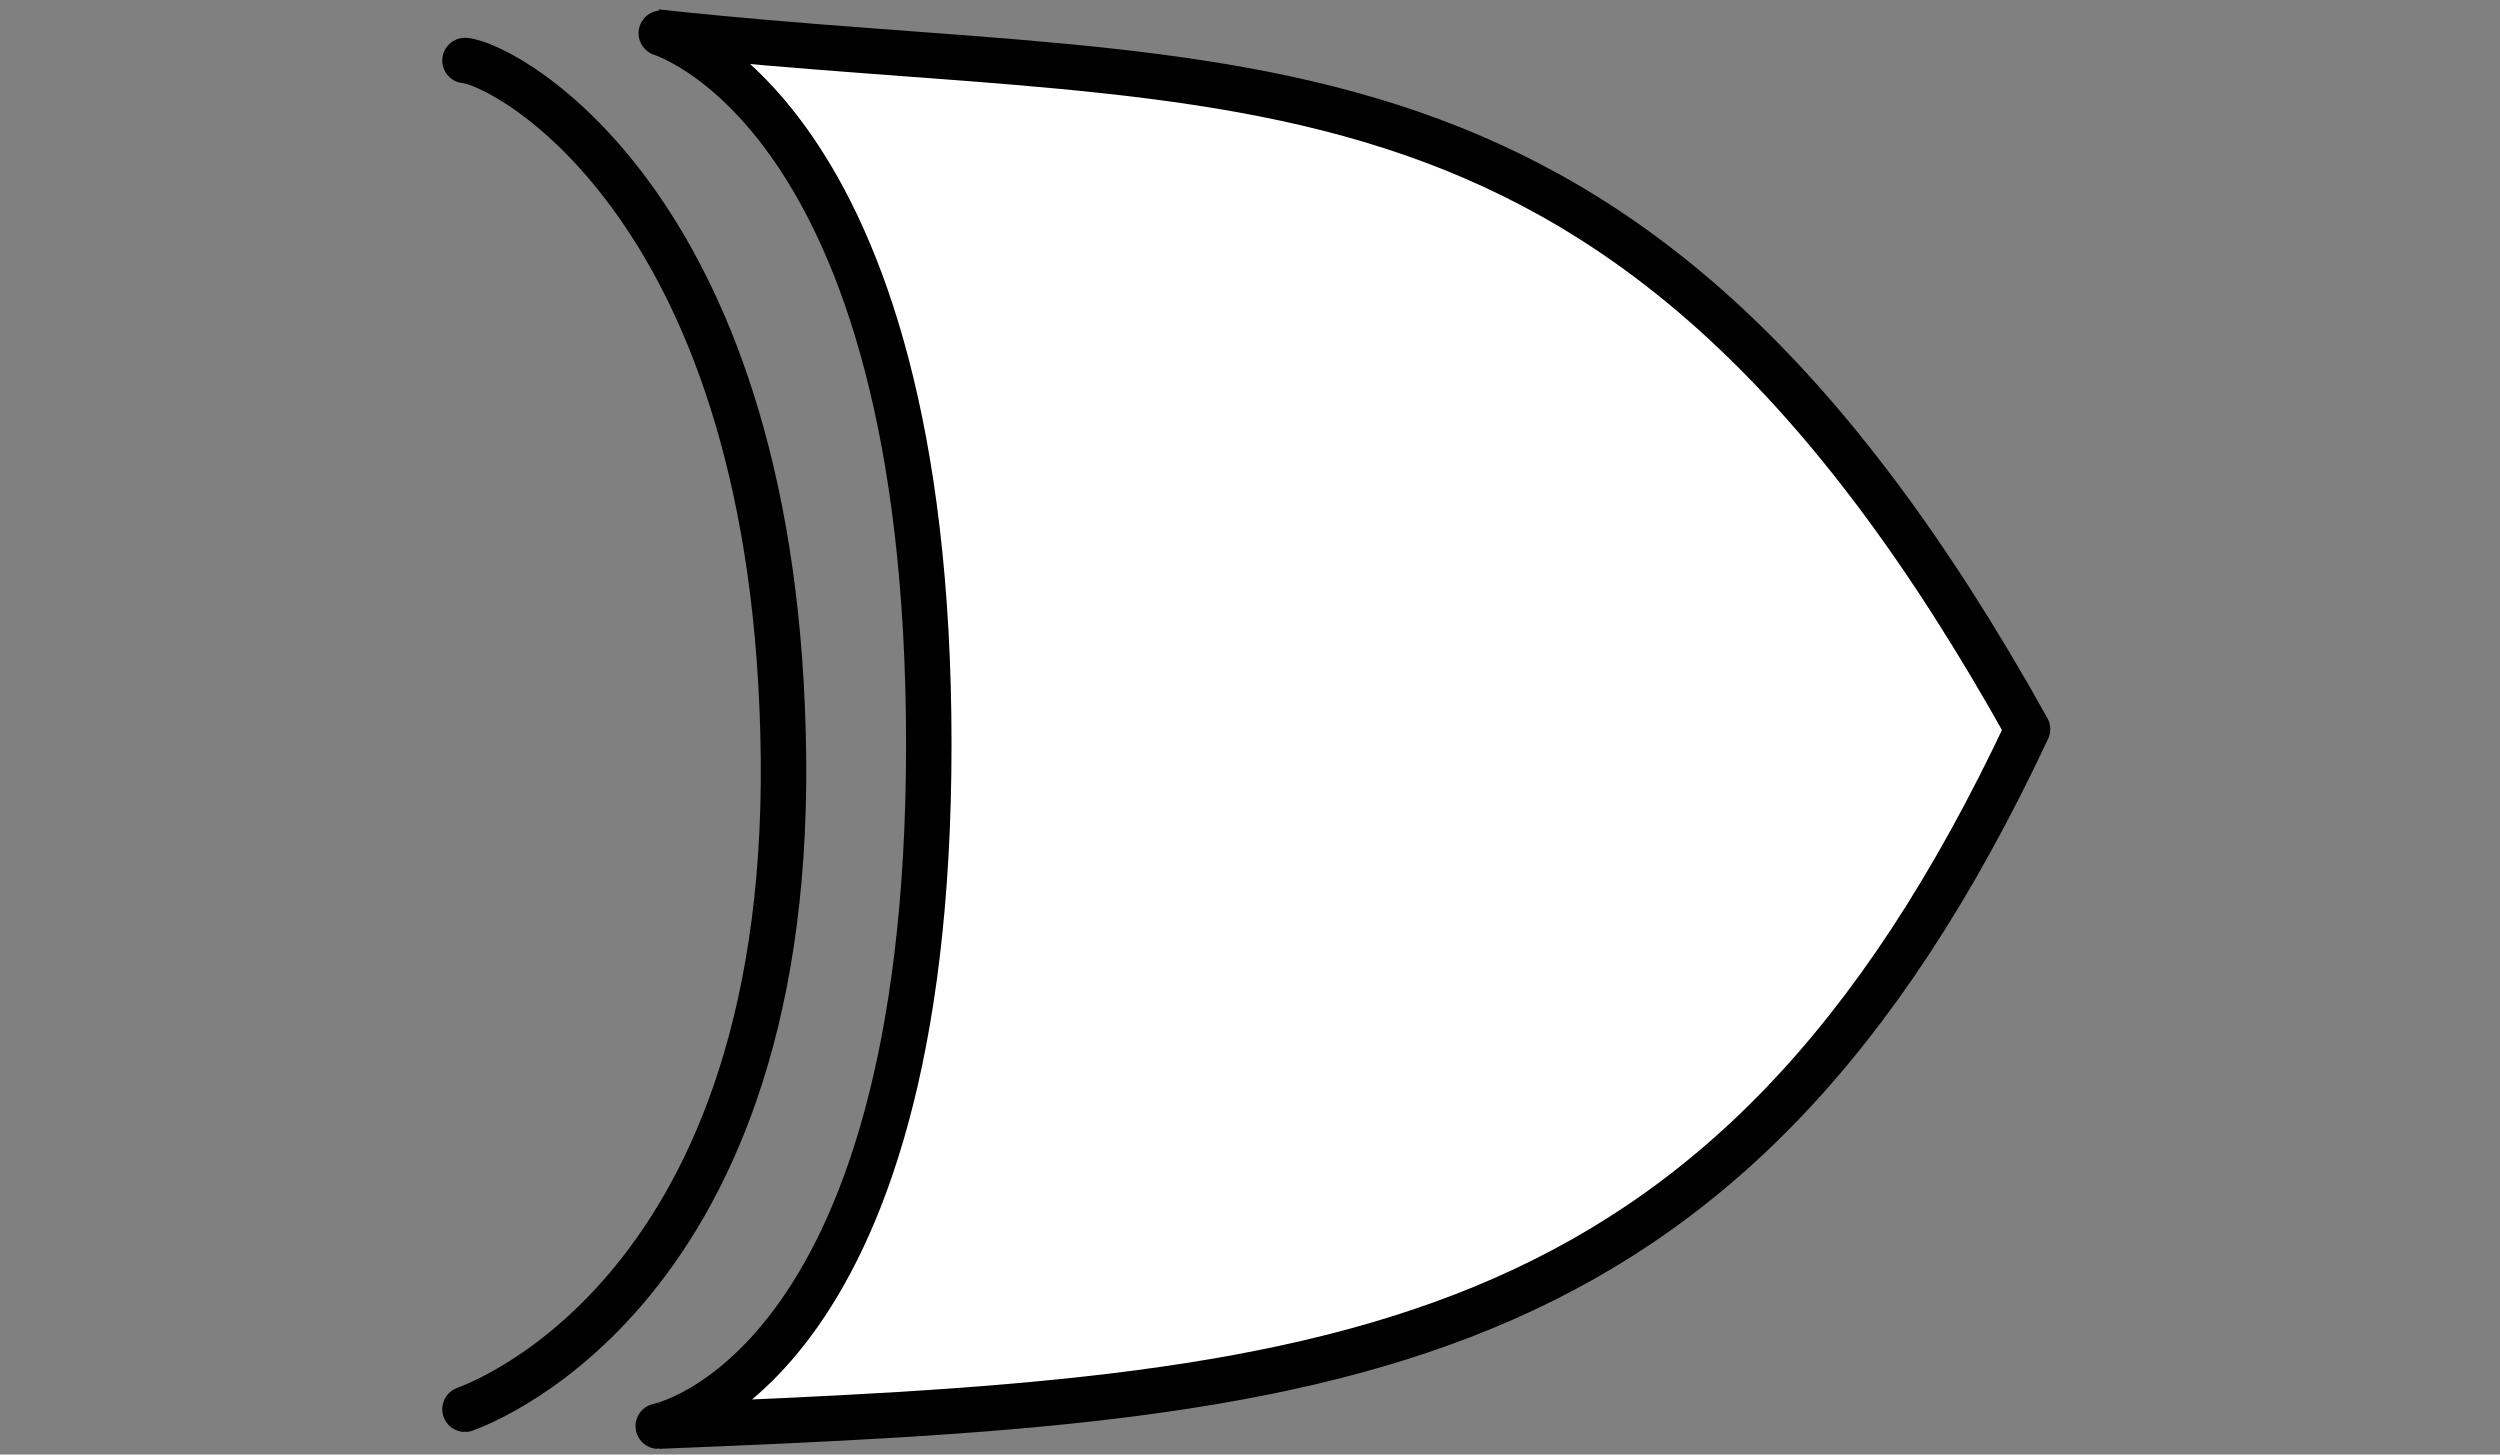 <svg width="110" height="64" xmlns="http://www.w3.org/2000/svg">
 <rect width="100%" height="100%" fill="#808080" stroke="none"/>
 <g class="ports">
 </g>
 <g transform="translate(20)">
  <path stroke="#000000" fill="#fff" fill-rule="evenodd" stroke-width="2" stroke-linejoin="round" stroke-miterlimit="4" stroke-dashoffset="0" d="m8.963,62.75c-0.053,0.002 11.904,-2.211 11.904,-30c0,-28.063 -11.905,-31.333 -11.904,-31.333c25.753,2.811 42.525,-1.17 60.249,30.666c-13.216,28.15 -30.548,29.486 -60.249,30.666z" id="rect2193"/>
  <path stroke="#000000" fill="none" fill-rule="evenodd" stroke-width="2" stroke-linecap="round" stroke-linejoin="round" stroke-miterlimit="4" stroke-dashoffset="0" id="path1315" d="m0.46,62.007c-0.095,0.002 14.26,-4.521 14.013,-28.672c-0.248,-24.151 -12.201,-30.517 -14.013,-30.672"/>
 </g>
</svg>